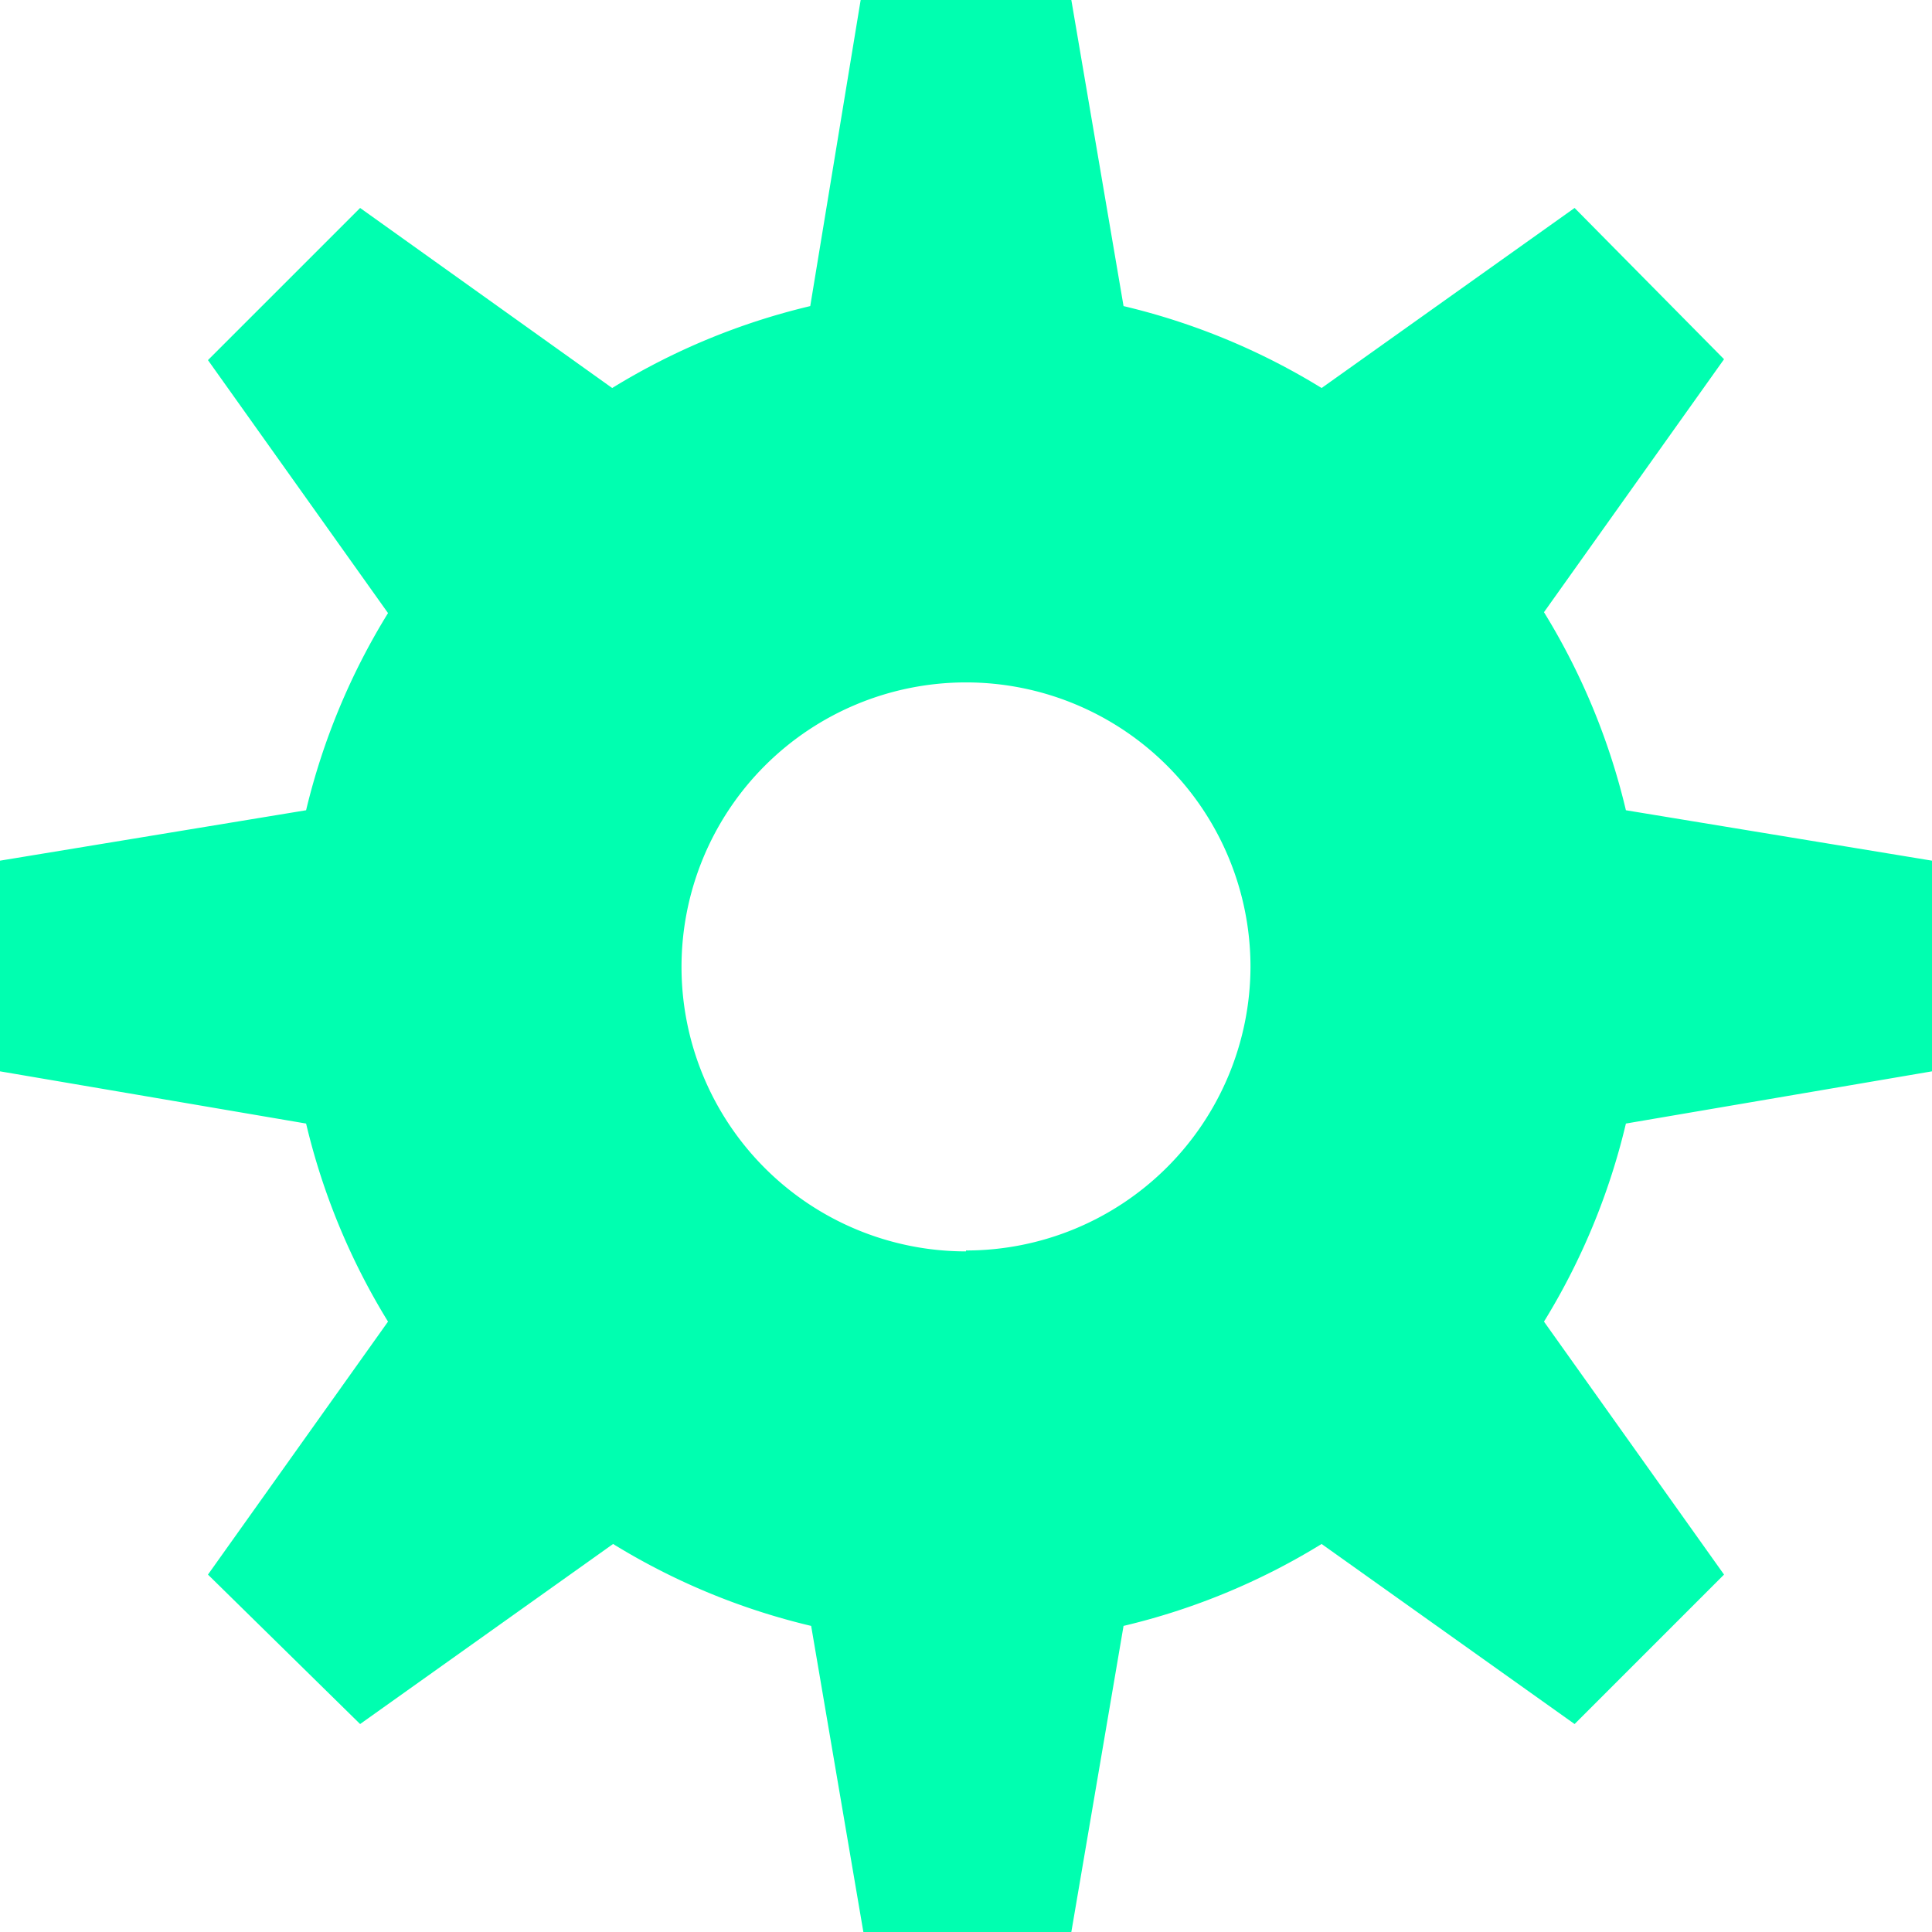 <svg xmlns="http://www.w3.org/2000/svg" viewBox="0 0 21.46 21.46"><defs><style>.cls-1{fill:#00ffb0;}</style></defs><title>gear2_square</title><g id="Layer_2" data-name="Layer 2"><g id="Layer_8" data-name="Layer 8"><path class="cls-1" d="M21.46,11.9V9.56L18.06,9a7.49,7.49,0,0,0-.91-2.2l2-2.81L17.49,2.31l-2.81,2a7.49,7.49,0,0,0-2.2-.91L11.9,0H9.56L9,3.4a7.49,7.49,0,0,0-2.2.91L4,2.31,2.31,4l2,2.81A7.49,7.49,0,0,0,3.4,9L0,9.56V11.9l3.4.58a7.49,7.49,0,0,0,.91,2.2l-2,2.81L4,19.15l2.81-2a7.49,7.49,0,0,0,2.2.91l.58,3.4H11.9l.58-3.4a7.49,7.49,0,0,0,2.2-.91l2.81,2,1.66-1.66-2-2.81a7.49,7.49,0,0,0,.91-2.2Zm-10.73,2a3.16,3.16,0,1,1,3.16-3.16A3.16,3.16,0,0,1,10.73,13.89Z"/></g></g></svg>